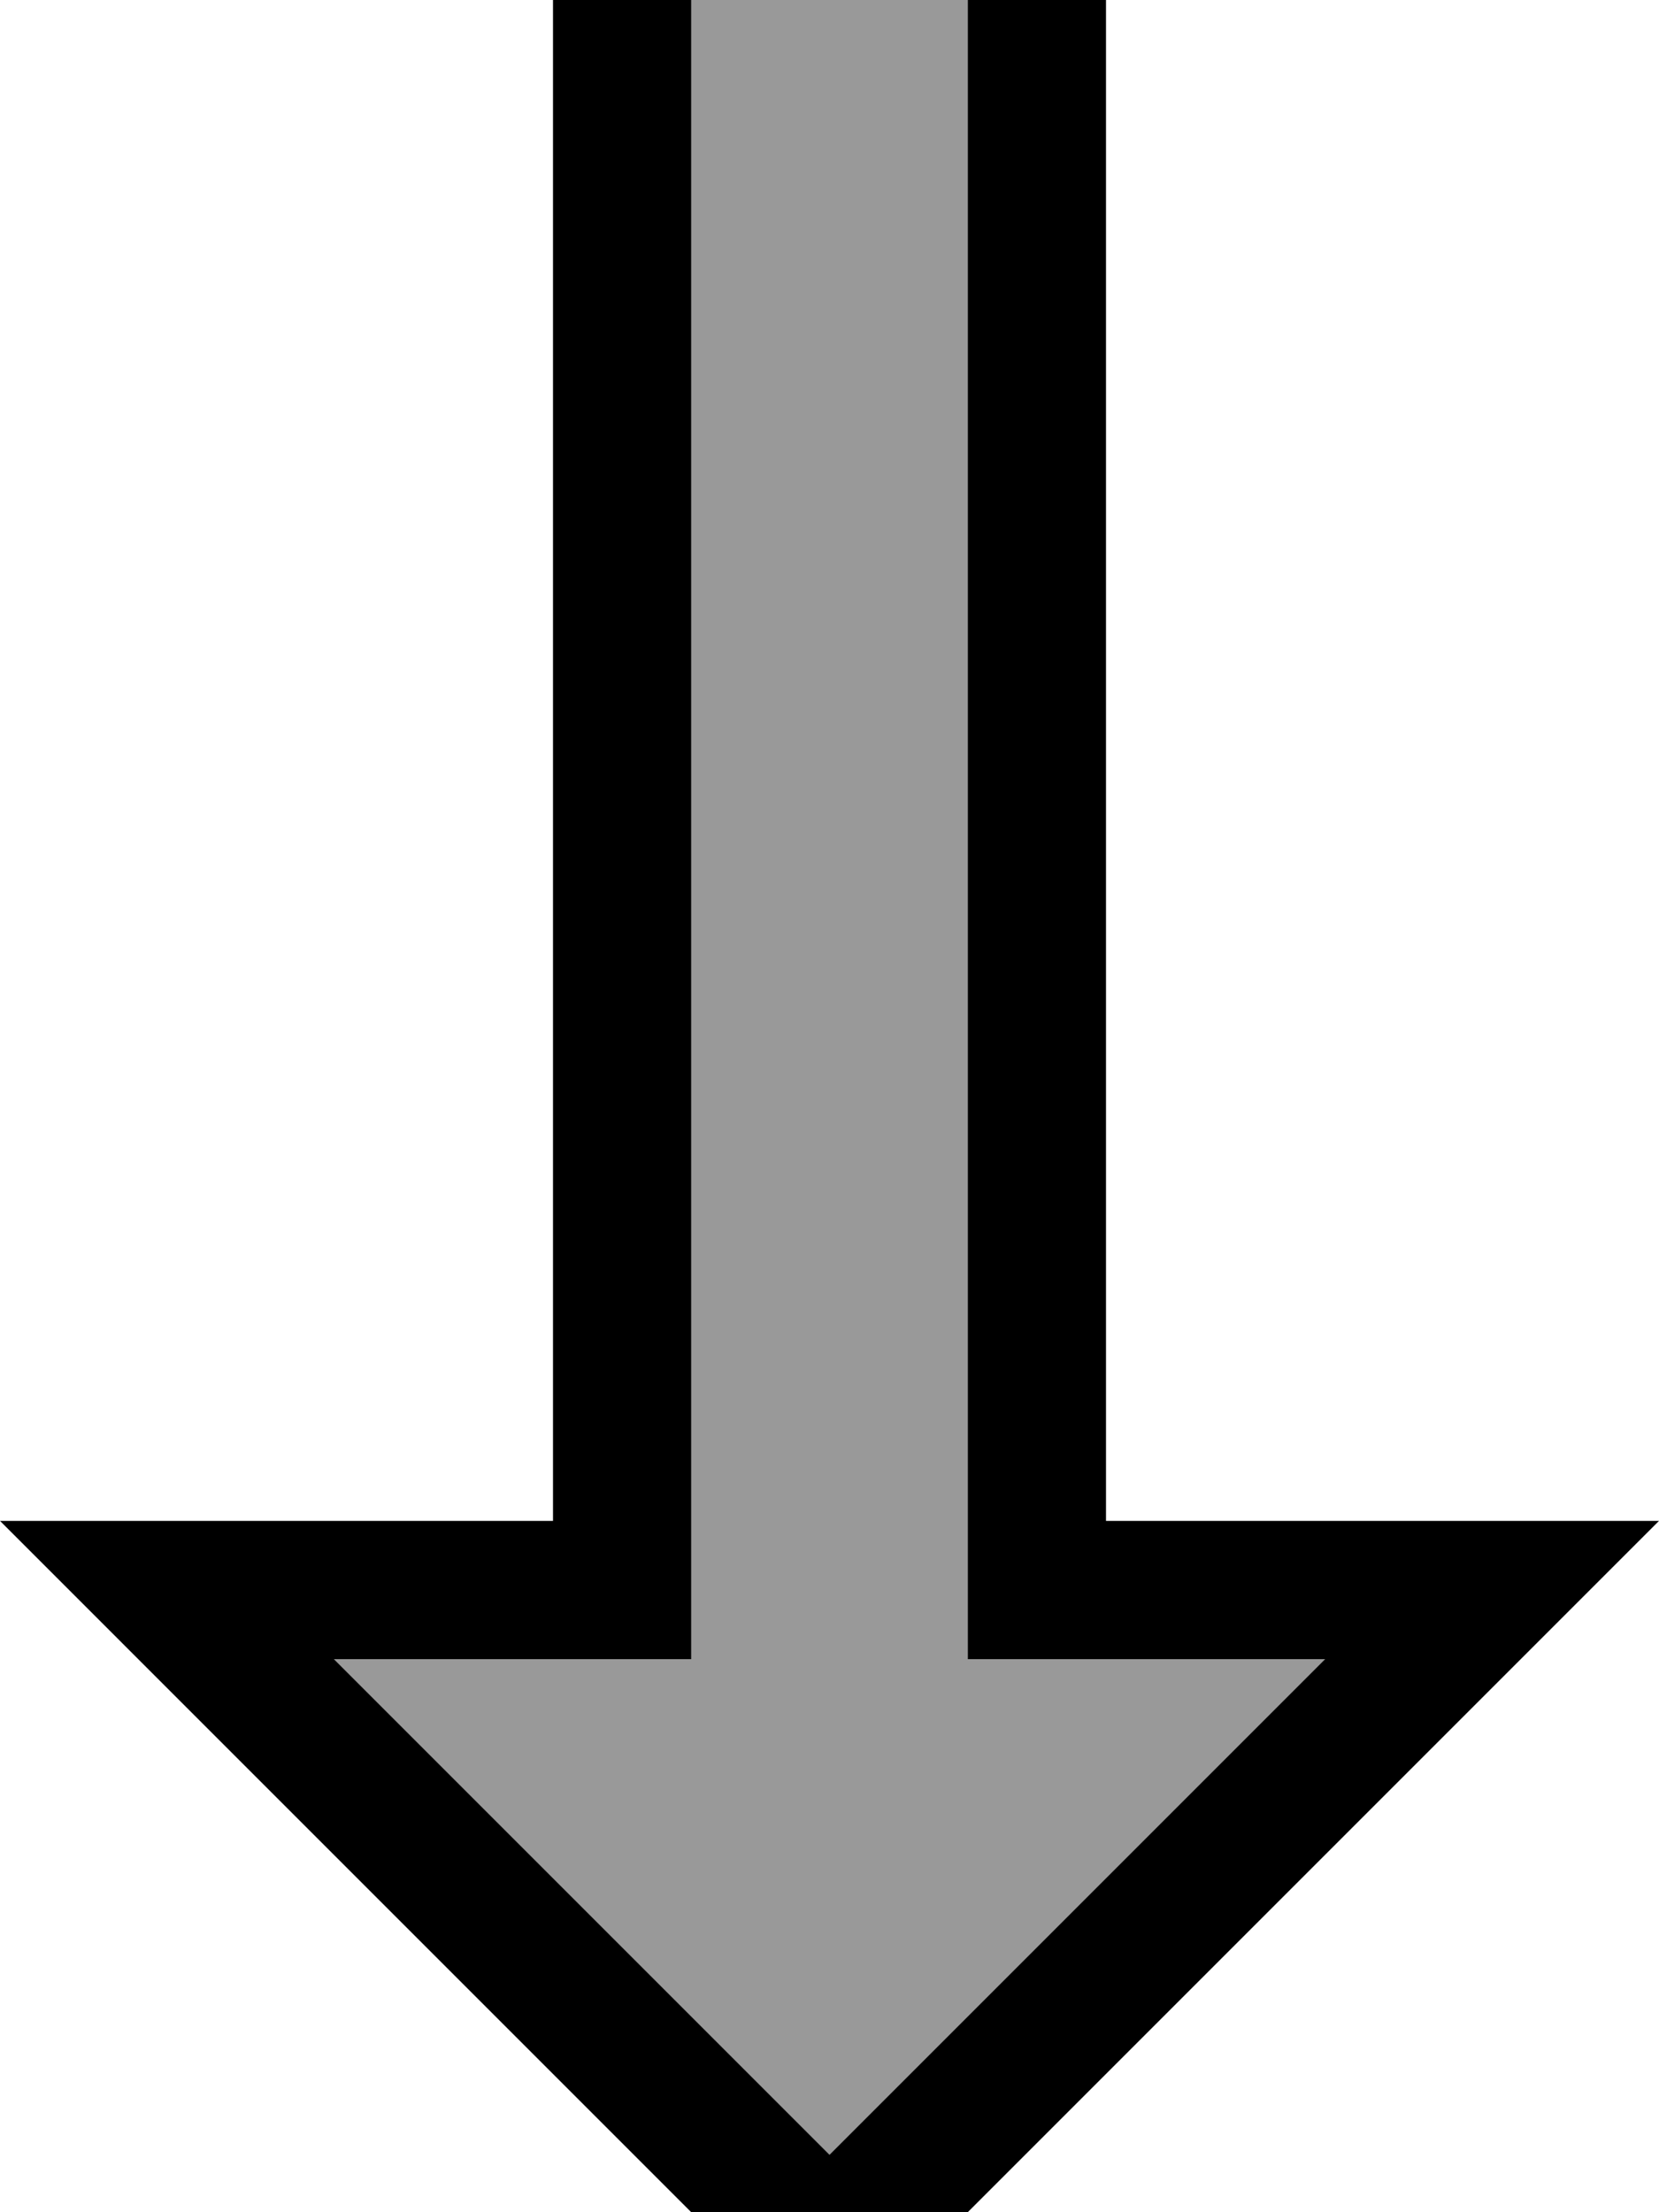 <svg xmlns="http://www.w3.org/2000/svg" viewBox="0 0 384 512"><!--! Font Awesome Pro 7.0.0 by @fontawesome - https://fontawesome.com License - https://fontawesome.com/license (Commercial License) Copyright 2025 Fonticons, Inc. --><path style="fill:currentColor;opacity:.4" d="M77.3 384l82.7 0 0-384 64 0 0 384 82.7 0-114.7 114.7-114.7-114.7z"/><path style="fill:currentColor;opacity:1" d="M96 352l32 0 0-384 128 0 0 384 128 0-192 192-22.6-22.6C60.2 412.2 3.8 355.8 0 352l96 0zM77.3 384l114.7 114.7 114.7-114.7-82.7 0 0-384-64 0 0 384-82.7 0z"/></svg>